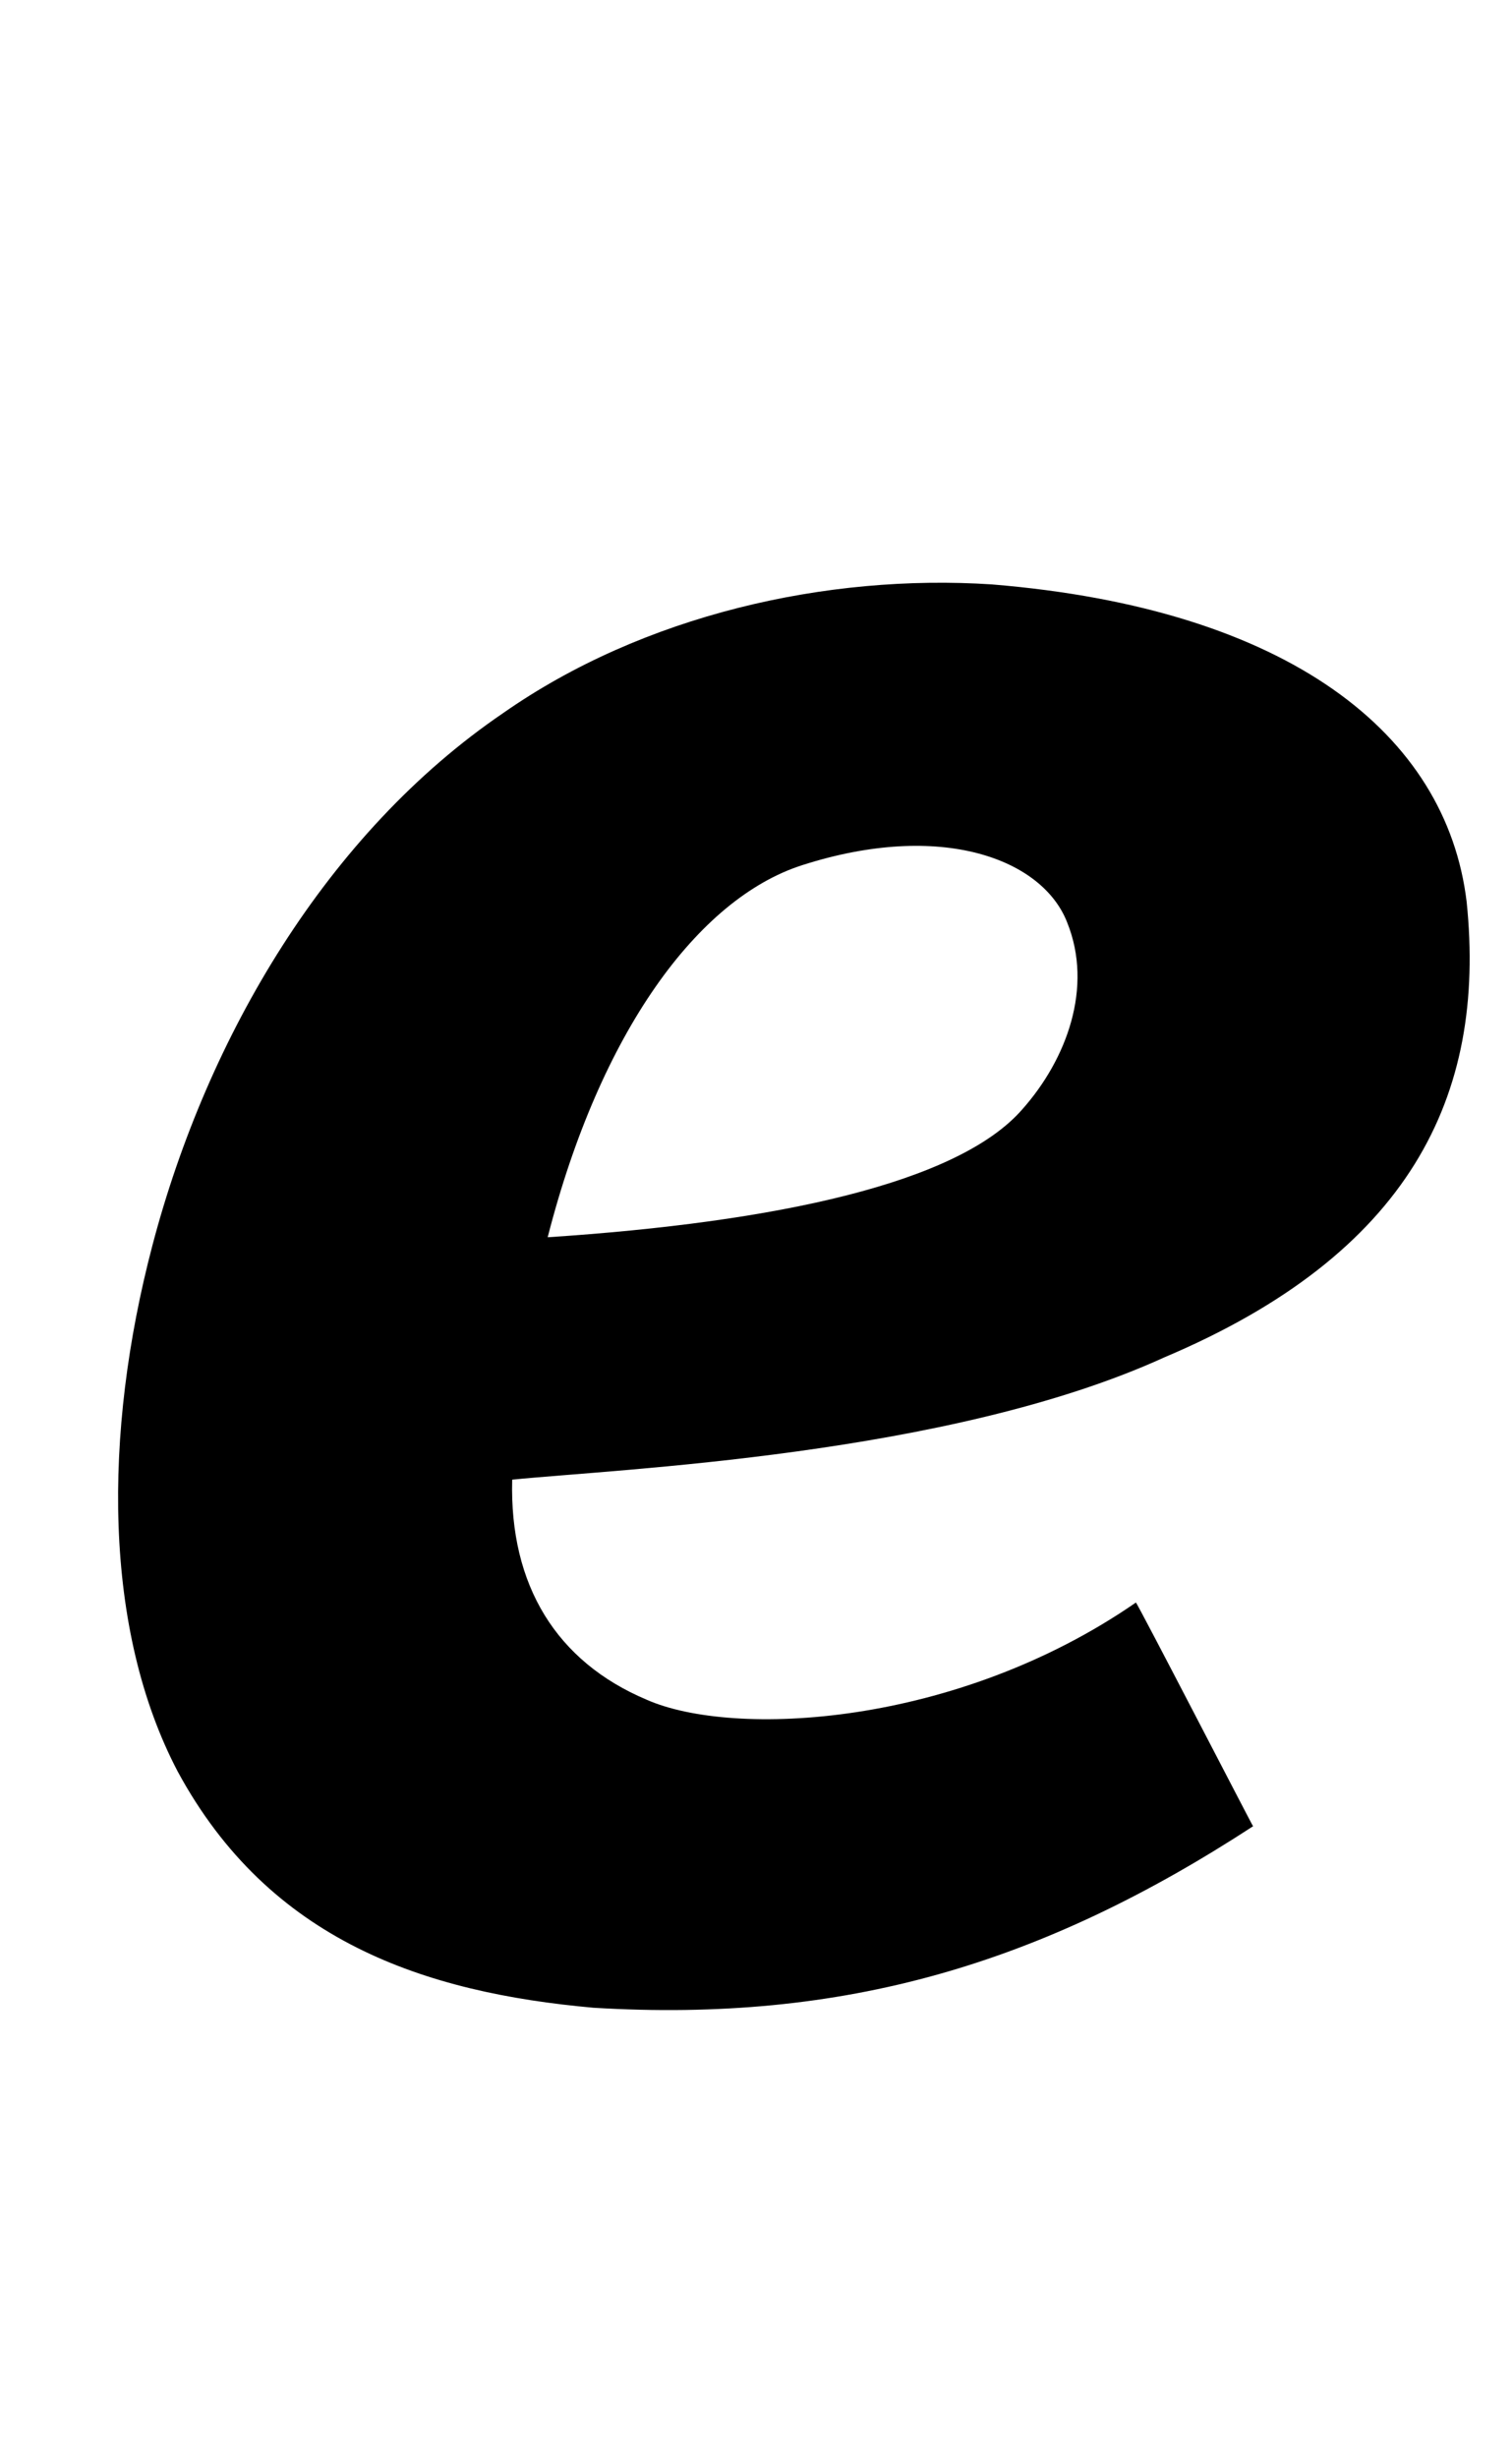 <?xml version="1.0" encoding="UTF-8" standalone="no"?>
<!DOCTYPE svg PUBLIC "-//W3C//DTD SVG 20010904//EN"
              "http://www.w3.org/TR/2001/REC-SVG-20010904/DTD/svg10.dtd">

<svg xmlns="http://www.w3.org/2000/svg"
     viewBox="0 0 1200 1950">
  <path d="M 787.20,463.68
           C 656.09,455.10 510.35,487.97 399.00,566.00
             260.06,660.73 164.72,821.73 121.00,988.00
             81.65,1137.65 82.00,1293.00 141.00,1405.50
             213.87,1540.11 337.00,1581.00 471.00,1593.00
             670.00,1605.00 826.50,1558.50 994.50,1449.00
             994.50,1449.67 902.50,1271.50 901.50,1271.50
             758.83,1370.17 581.85,1379.07 513.00,1348.50
             441.85,1318.41 404.25,1258.00 406.50,1174.00
             490.75,1165.50 753.00,1155.00 924.00,1077.00
             1118.00,995.00 1180.00,870.50 1164.00,715.50
             1148.00,582.50 1023.00,483.00 787.20,463.68 Z
           M 811.50,880.00
           C 760.67,938.67 616.67,969.67 434.67,981.67
             476.25,819.00 554.00,713.00 636.50,686.50
             747.00,651.00 827.50,681.50 847.00,732.00
             867.67,783.33 846.67,840.33 811.50,880.00 Z" />
</svg>
